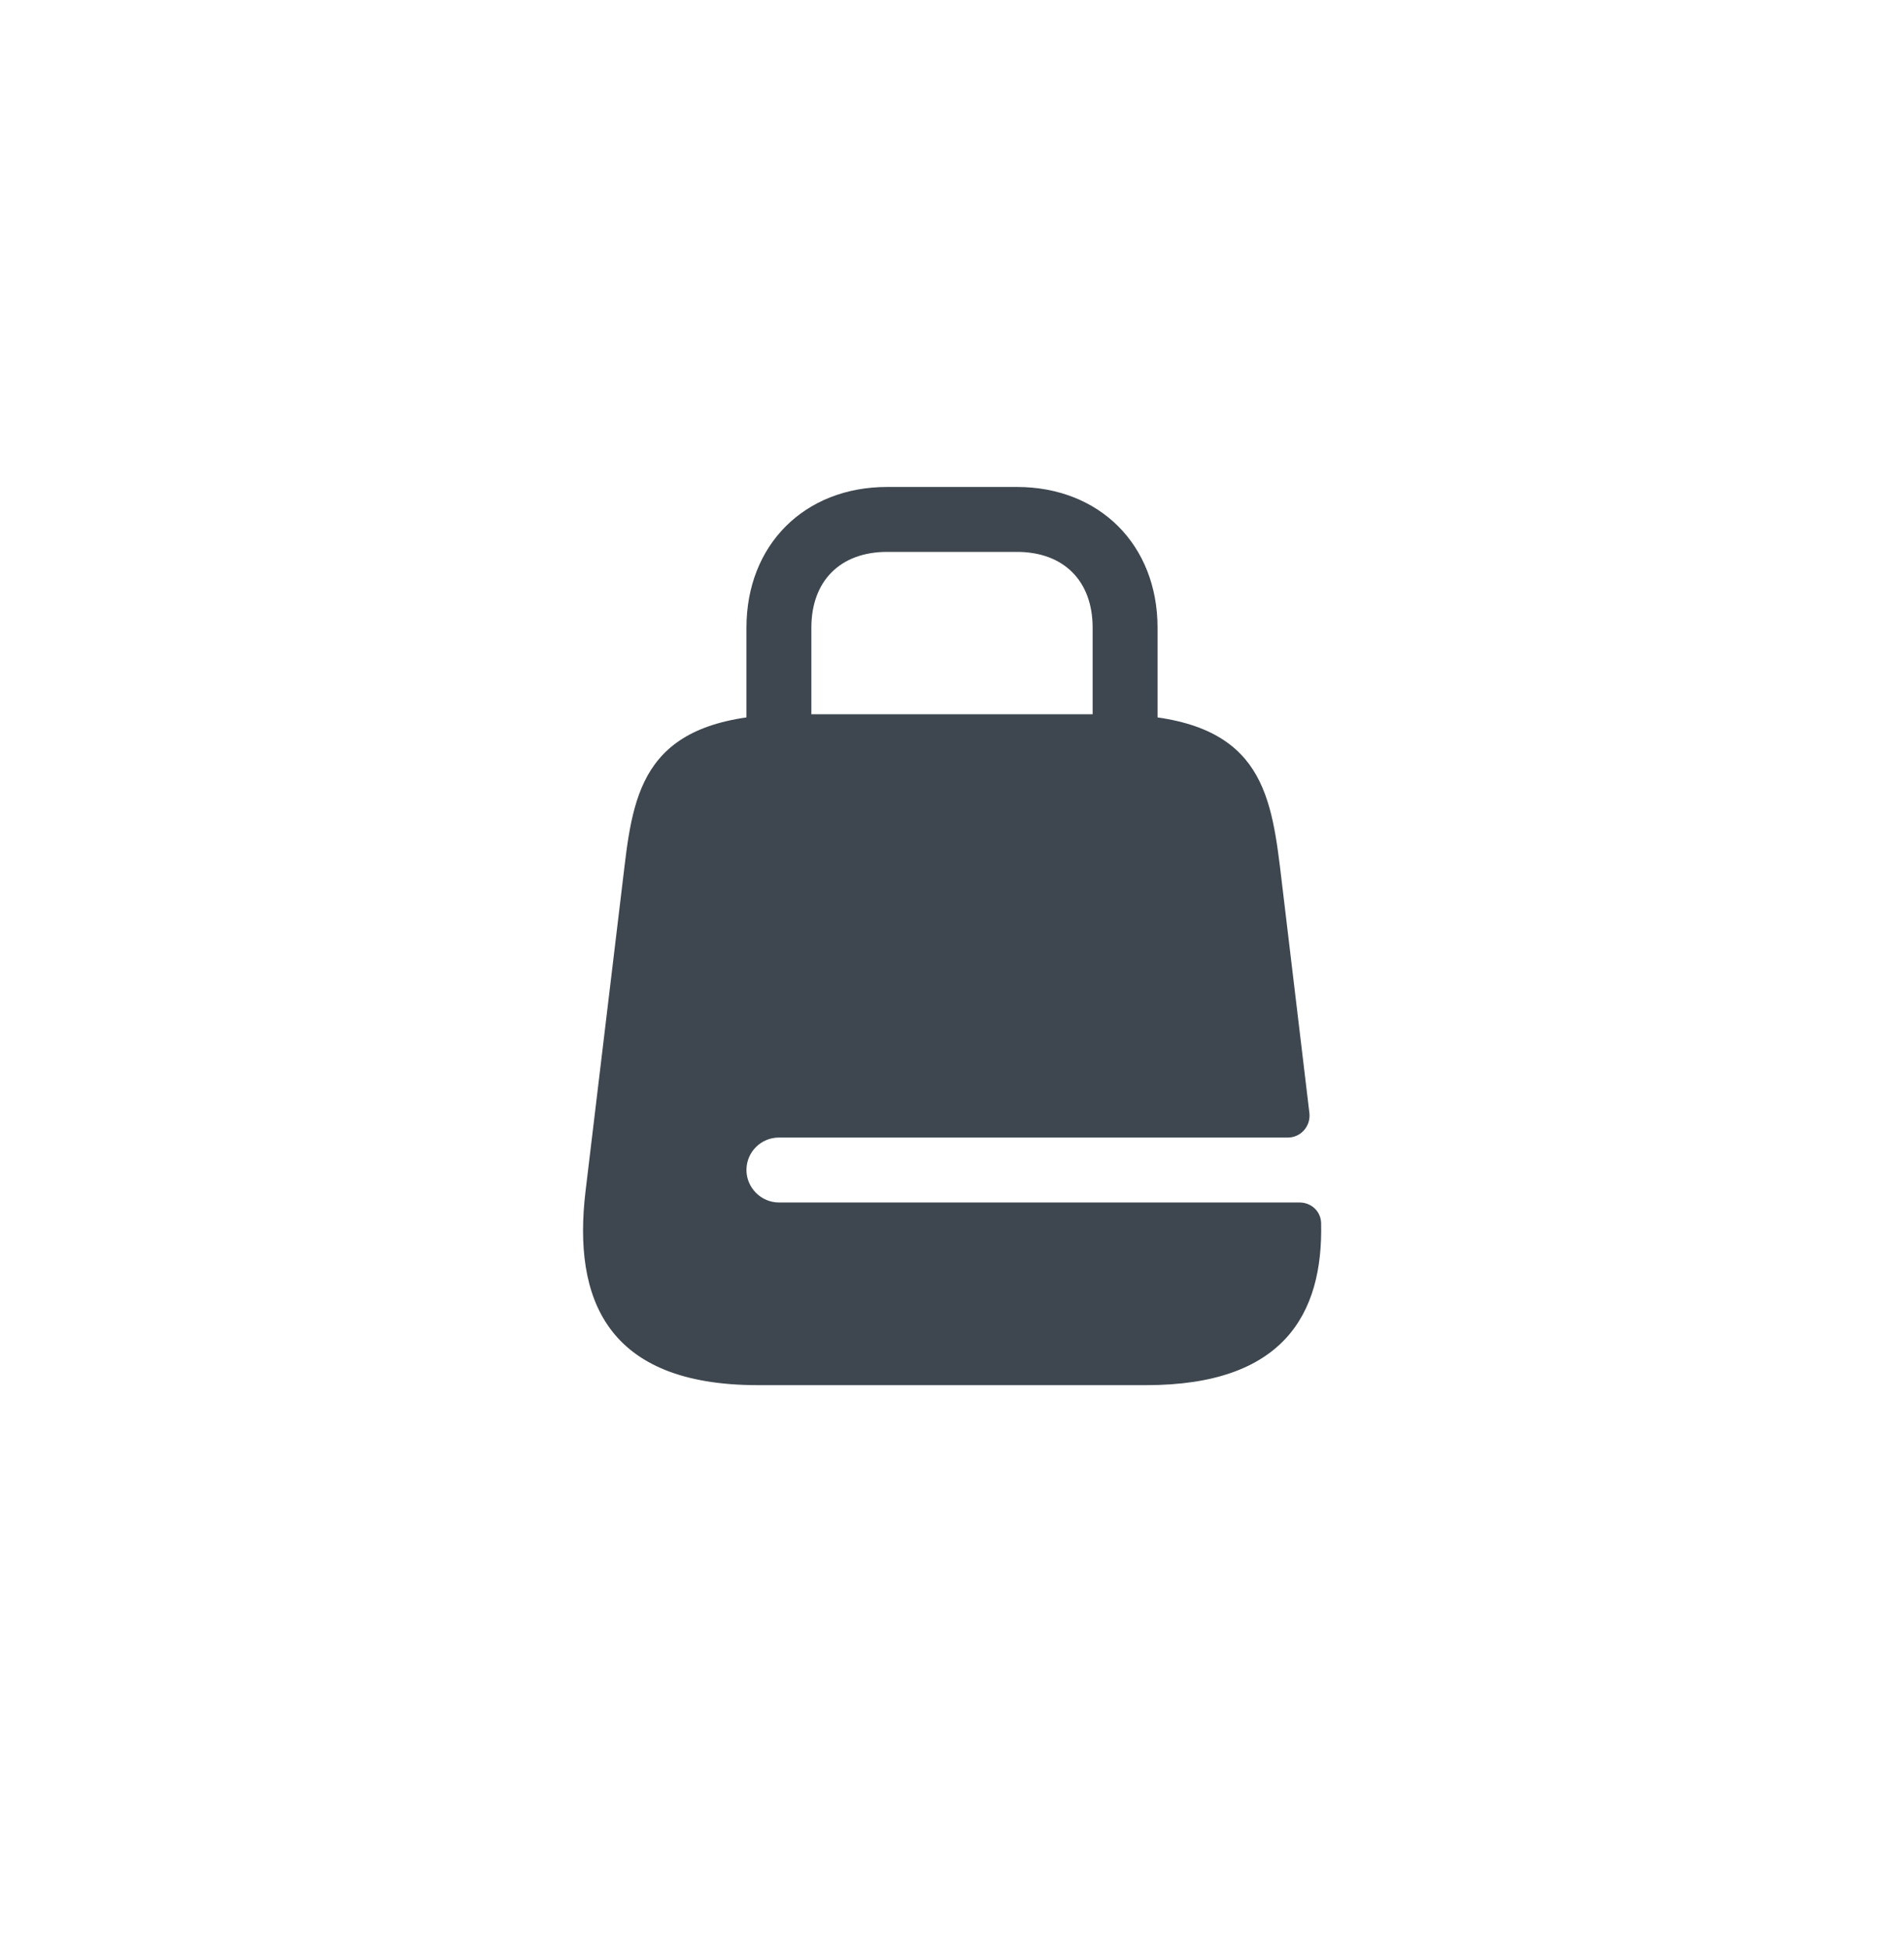 <svg width="44" height="45" viewBox="0 0 44 45" fill="none" xmlns="http://www.w3.org/2000/svg">
<path d="M26 18.75C25.59 18.75 25.25 18.41 25.25 18V14.5C25.25 13.42 24.58 12.75 23.5 12.75H20.5C19.42 12.75 18.75 13.42 18.75 14.5V18C18.75 18.41 18.41 18.75 18 18.75C17.59 18.75 17.25 18.41 17.25 18V14.5C17.25 12.59 18.59 11.25 20.5 11.25H23.5C25.41 11.25 26.75 12.59 26.75 14.5V18C26.75 18.41 26.41 18.75 26 18.75Z" fill="#3E474F"/>
<path d="M18 27.78C17.59 27.78 17.25 27.44 17.25 27.03C17.25 26.61 17.59 26.28 18 26.28H29.76C30.06 26.28 30.29 26.02 30.26 25.72L29.58 20.03C29.34 18.09 29 16.5 25.6 16.5H18.4C15 16.5 14.66 18.09 14.43 20.03L13.53 27.53C13.24 29.99 14 32 17.51 32H26.49C29.65 32 30.58 30.37 30.53 28.25C30.52 27.98 30.3 27.78 30.03 27.78H18Z" fill="#3E474F"/>
</svg>
